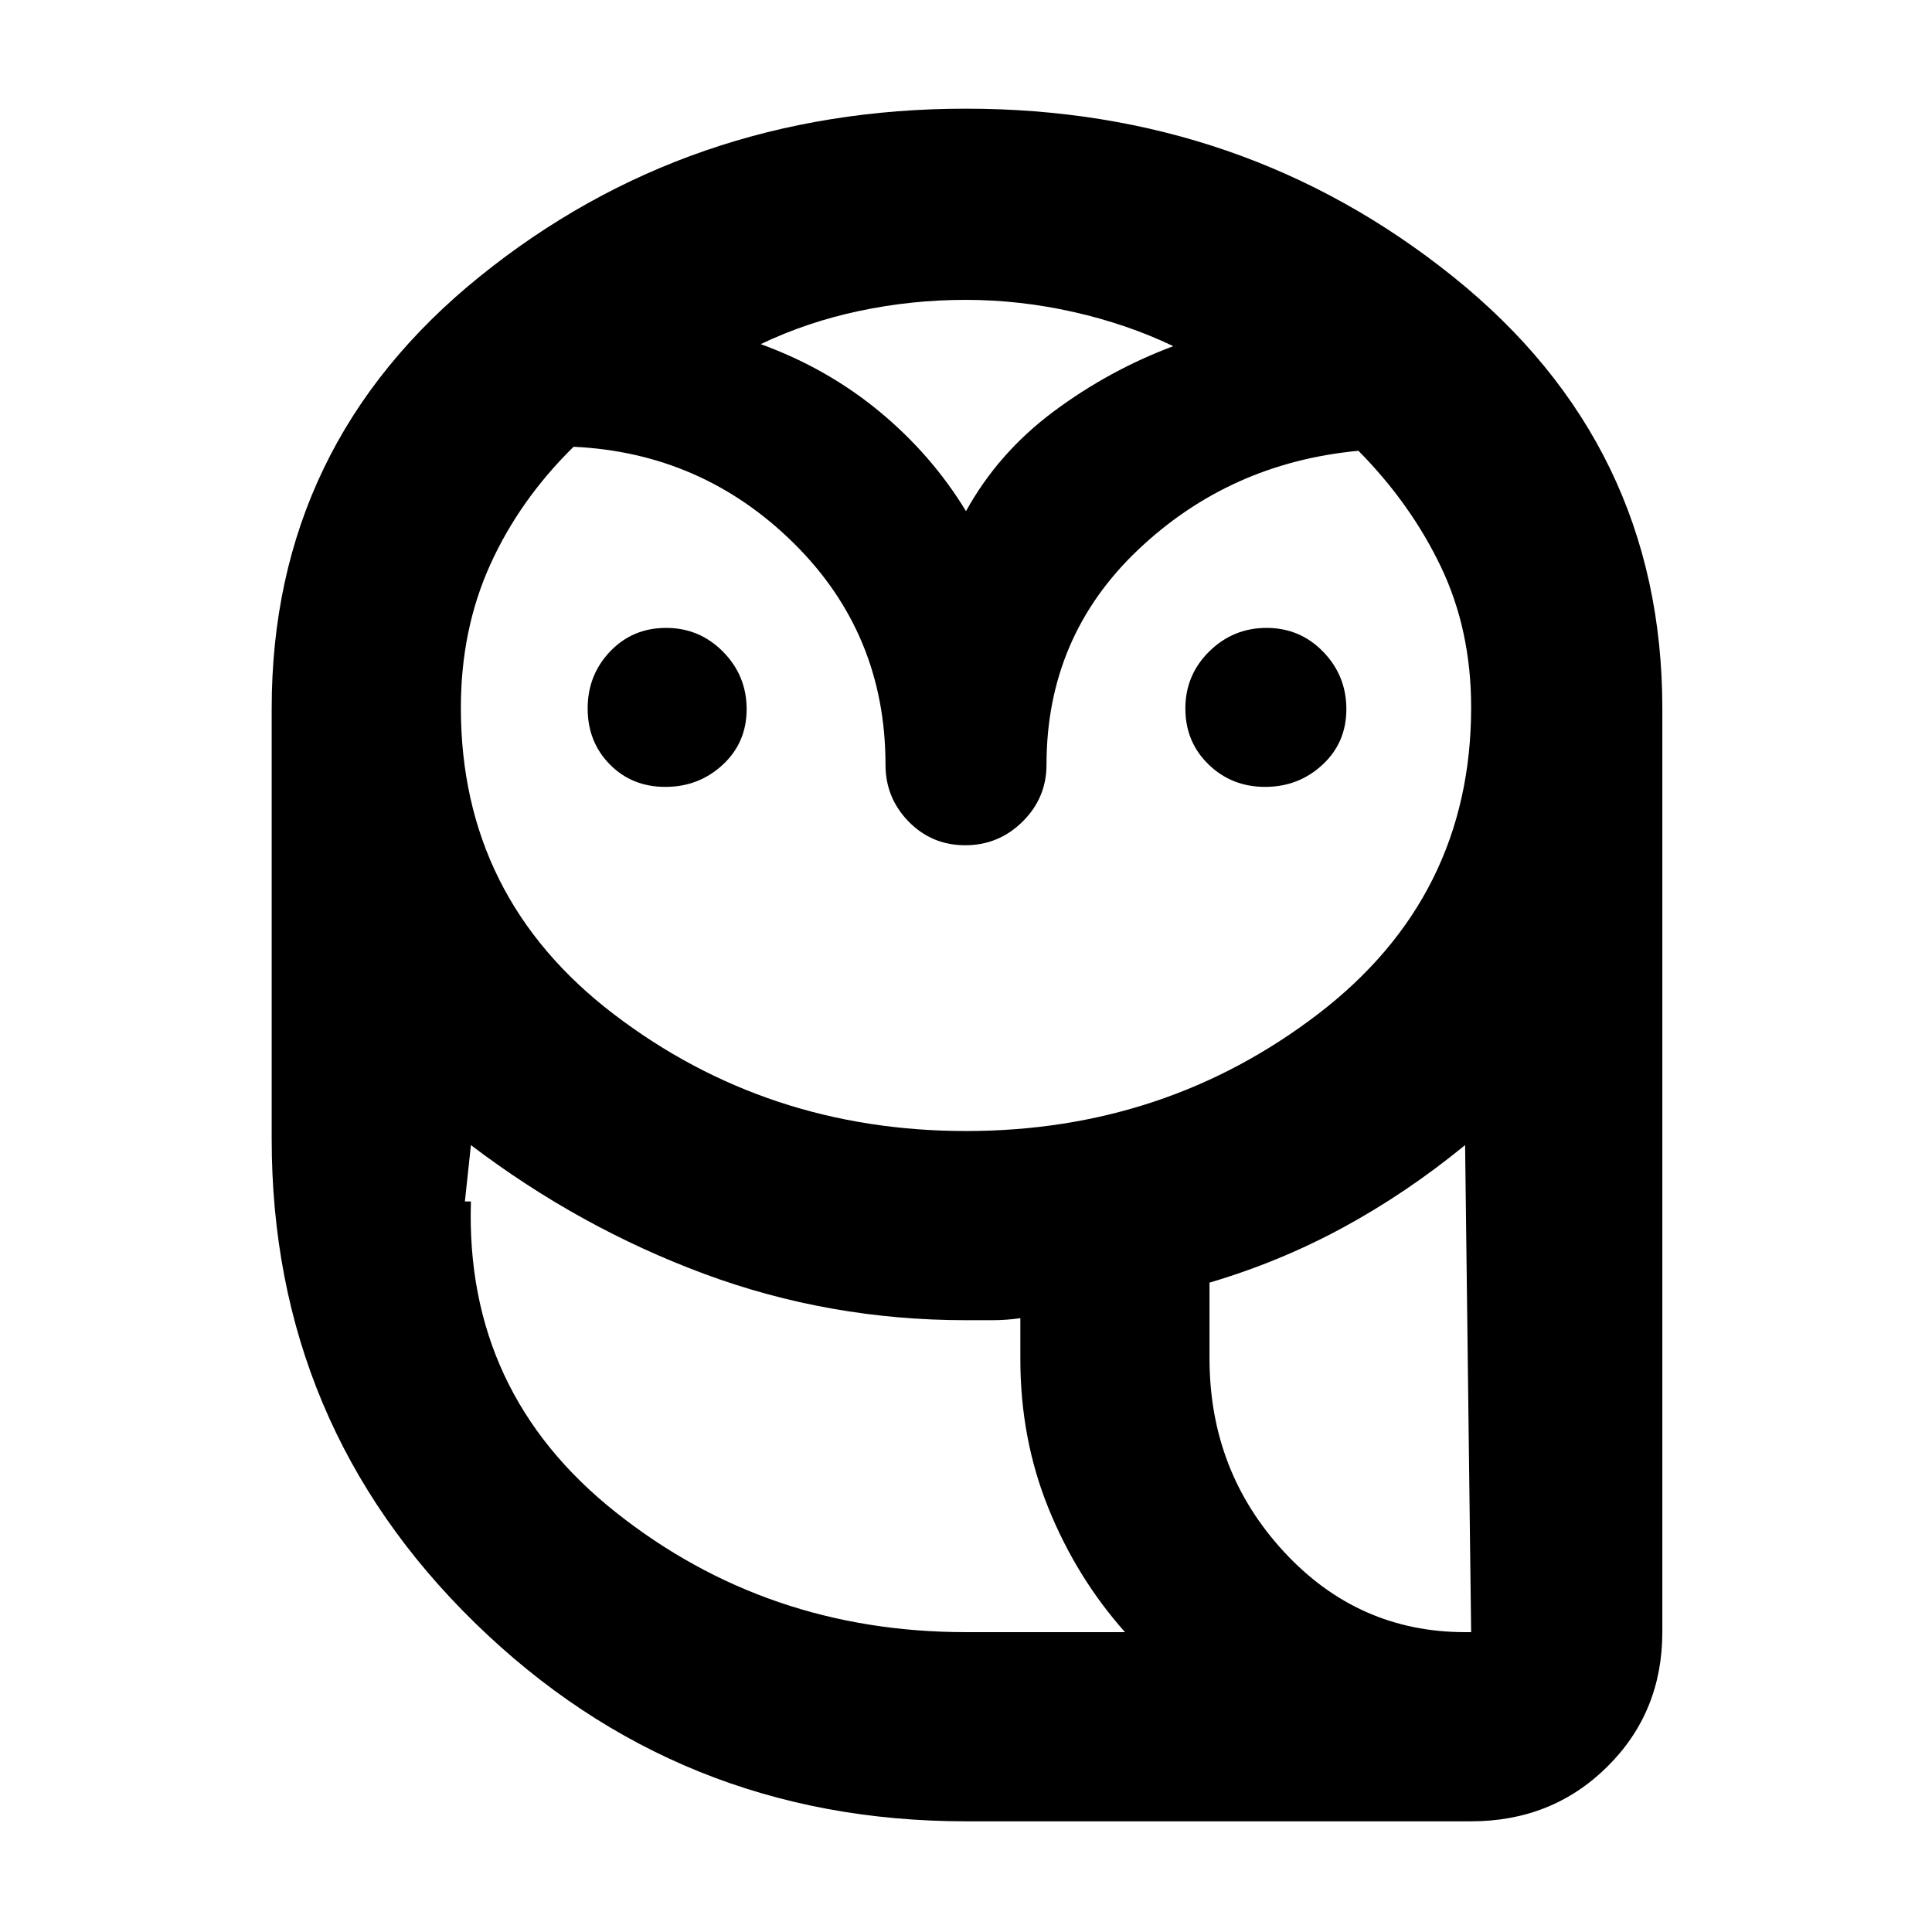 <svg xmlns="http://www.w3.org/2000/svg" height="48" viewBox="0 -960 960 960" width="48"><path fill="rgb(0, 0, 0)" d="M480-55q-143 0-244-98.59Q135-252.19 135-394v-214q0-131.08 103.3-214.54Q341.6-906 480-906q138 0 242 83.46T826-608v459q0 39.8-27.39 66.9Q771.21-55 731-55H480Zm0-94h79q-24-27-38-61.5t-14-74.22V-305q-7 1-14 1h-13q-68 0-130-23t-116-64l-3 28q0 94.5 74.83 154.25Q380.67-149 480-149Zm121-136q0 56 37.42 96 37.41 40 92.58 40l-3-242q-28.98 23.73-60.49 40.87Q636-333 601-322.67V-285ZM480.06-398Q579-398 655-456.19q76-58.2 76-152.31 0-38.44-15-69.82-15-31.38-41-57.68-64 6-109.5 49.2Q520-643.61 520-580q0 16.47-11.87 28.24Q496.26-540 479.63-540q-16.63 0-28.13-11.76Q440-563.53 440-580q0-65-45.5-110T285-738q-26.83 26.37-41.41 58.59Q229-647.2 229-608.28 229-514 305.06-456t175 58ZM330.63-569Q314-569 303-580.18q-11-11.17-11-27.8 0-16.63 11.18-28.33Q314.35-648 330.98-648q16.63 0 28.33 11.87Q371-624.26 371-607.63 371-591 359.13-580t-28.5 11Zm298 0q-16.63 0-28.13-11.18-11.5-11.17-11.5-27.8 0-16.63 11.87-28.33Q612.74-648 629.37-648q16.63 0 28.13 11.87t11.5 28.5Q669-591 657.13-580t-28.5 11ZM378-789q33 12 59 33.5t43 49.5q16-29 43.5-49.5T583-788q-23-11-49.67-17t-53.5-6Q453-811 427-805.5T378-789Zm448 640H507h319Zm-346 0q-99.33 0-174.17-59.75Q231-268.5 231-363h3q-3 95 72.04 154.5T480-149h79-79Zm121-136q0 56 36.92 96 36.91 40 90.08 40h3q-55.17 0-92.58-40Q601-229 601-285ZM480-706Z"/></svg>